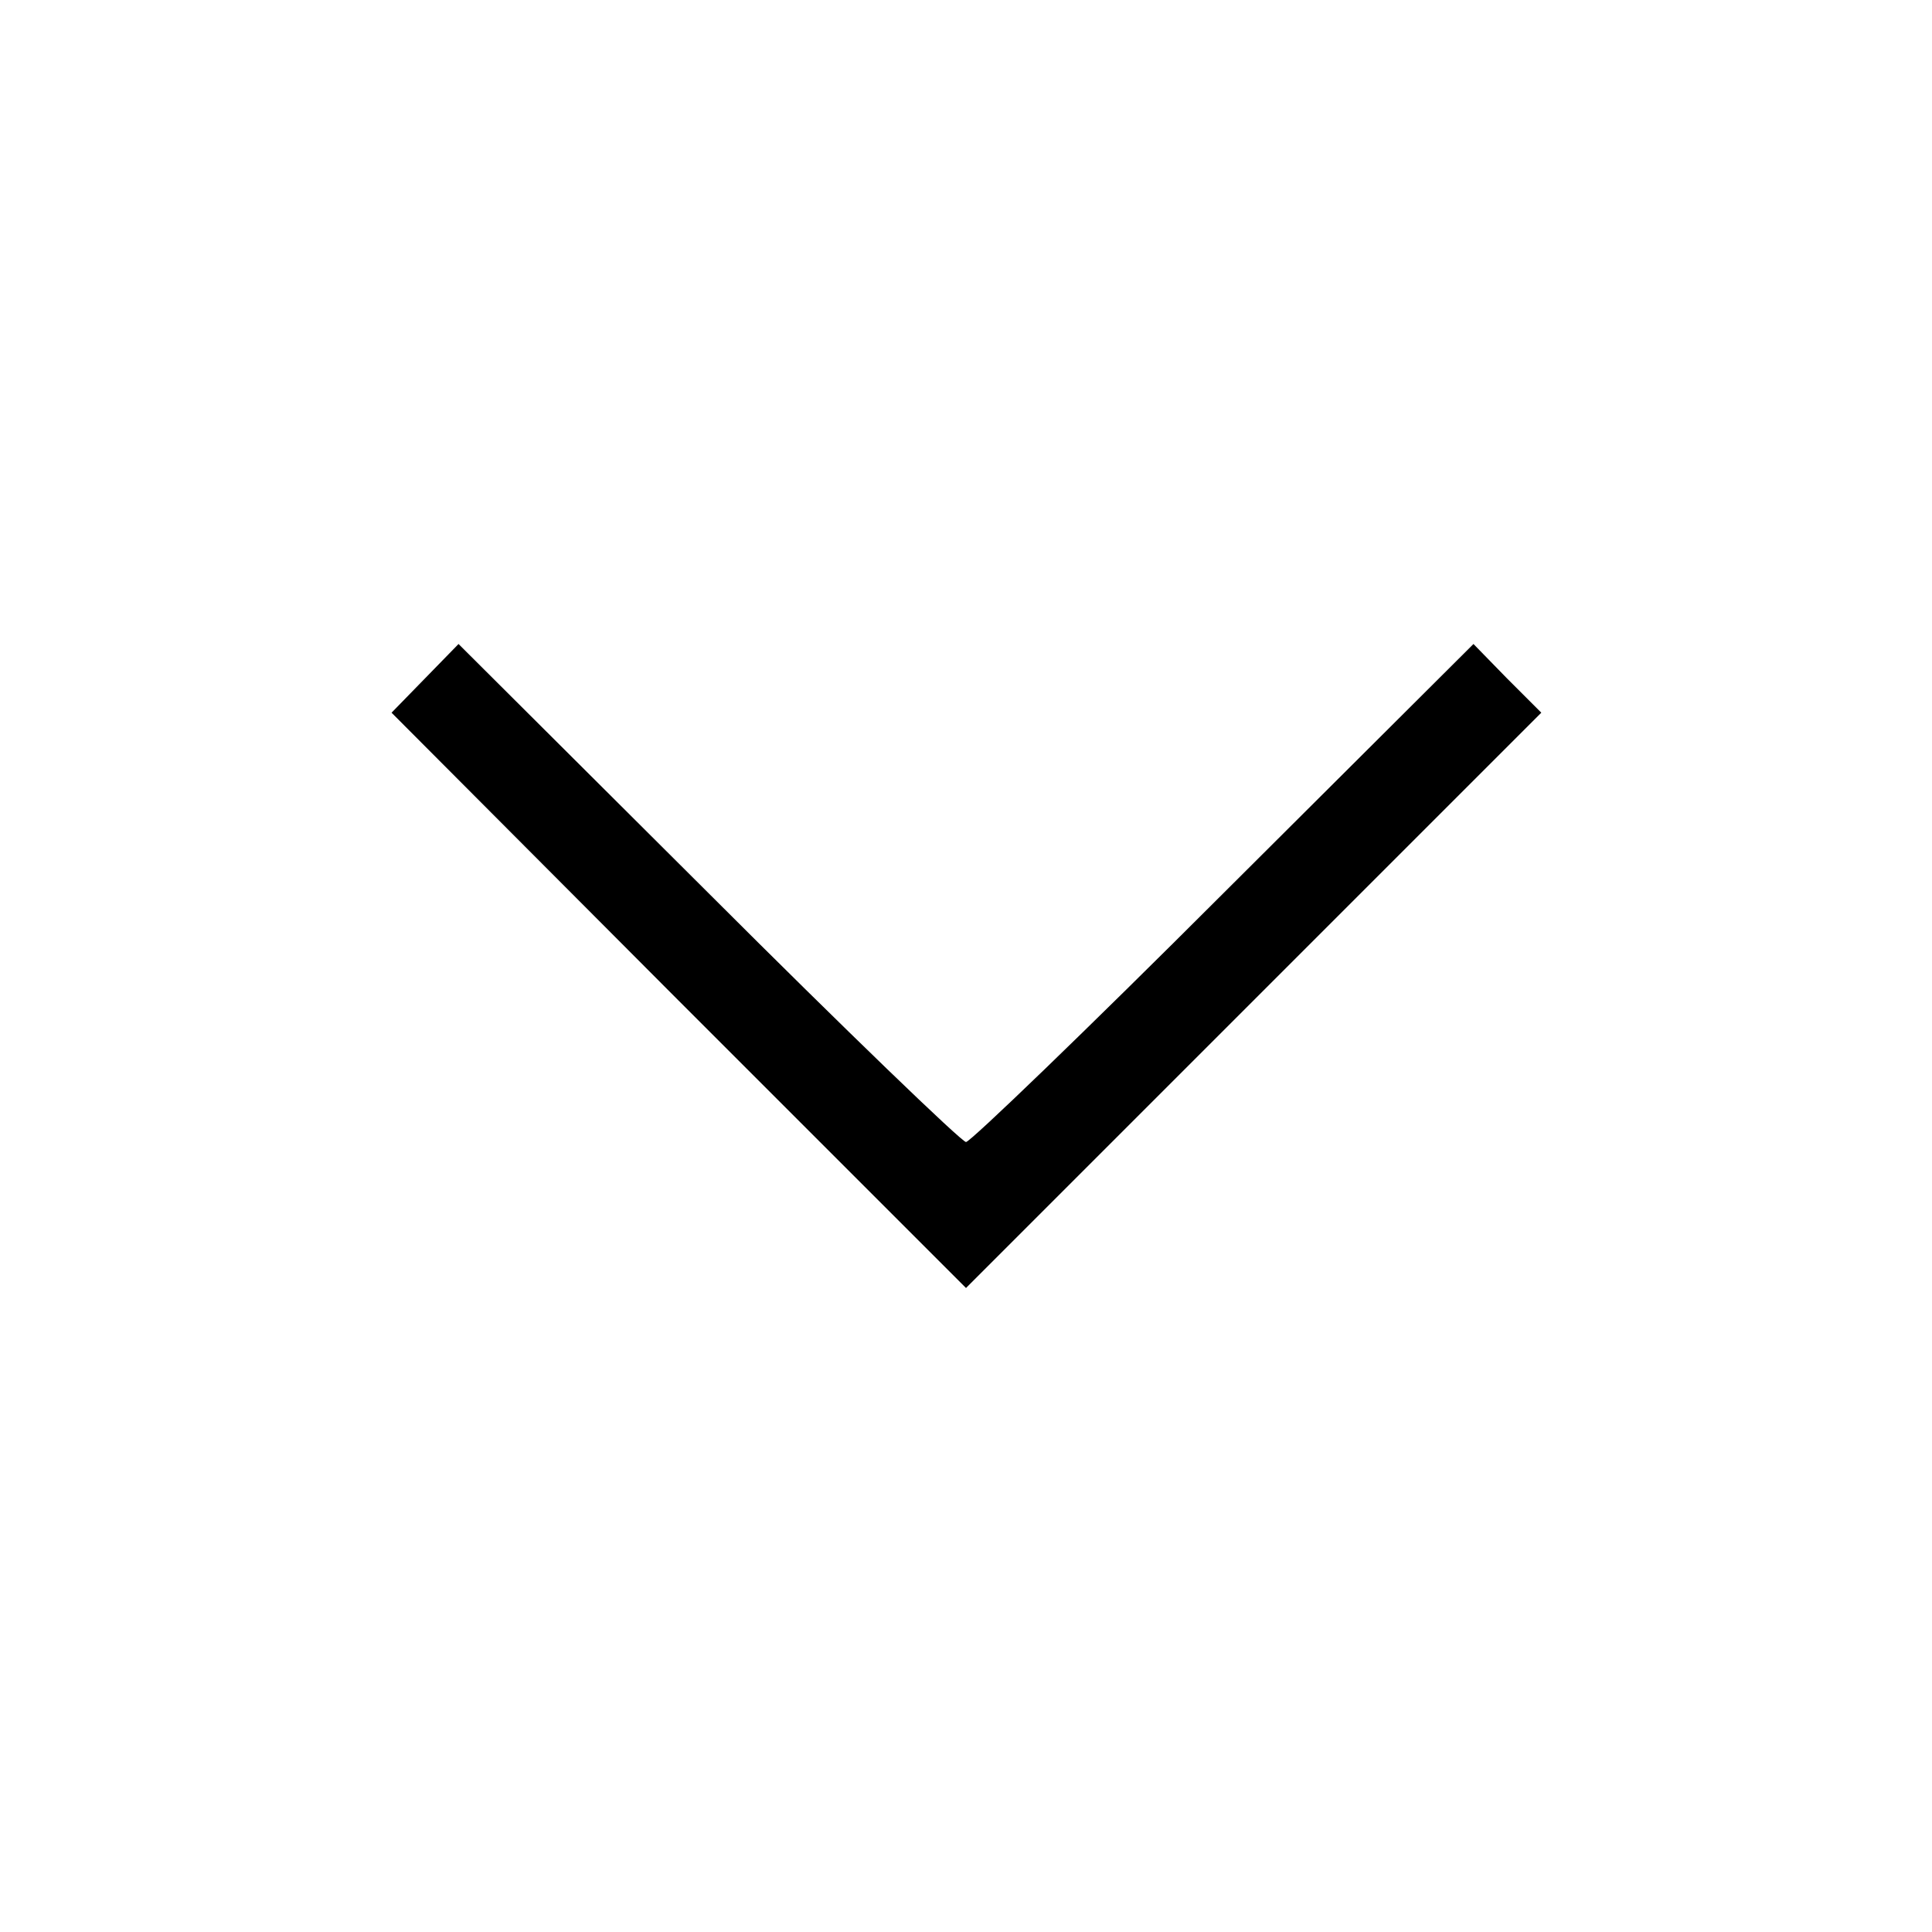<?xml version="1.0" standalone="no"?>
<!DOCTYPE svg PUBLIC "-//W3C//DTD SVG 20010904//EN"
 "http://www.w3.org/TR/2001/REC-SVG-20010904/DTD/svg10.dtd">
<svg version="1.0" xmlns="http://www.w3.org/2000/svg"
 width="225pt" height="225pt" viewBox="0 0 225 225"
 preserveAspectRatio="xMidYMid meet">
<g transform="translate(0,225) scale(0.1,-0.1)"
fill="#000000" stroke="none">
<path d="M495 1460 l-39 -40 334 -335 335 -335 335 335 335 335 -40 40 -39 40
-291 -290 c-159 -159 -295 -290 -300 -290 -5 0 -141 131 -300 290 l-291 290
-39 -40z"/>
</g>
</svg>
